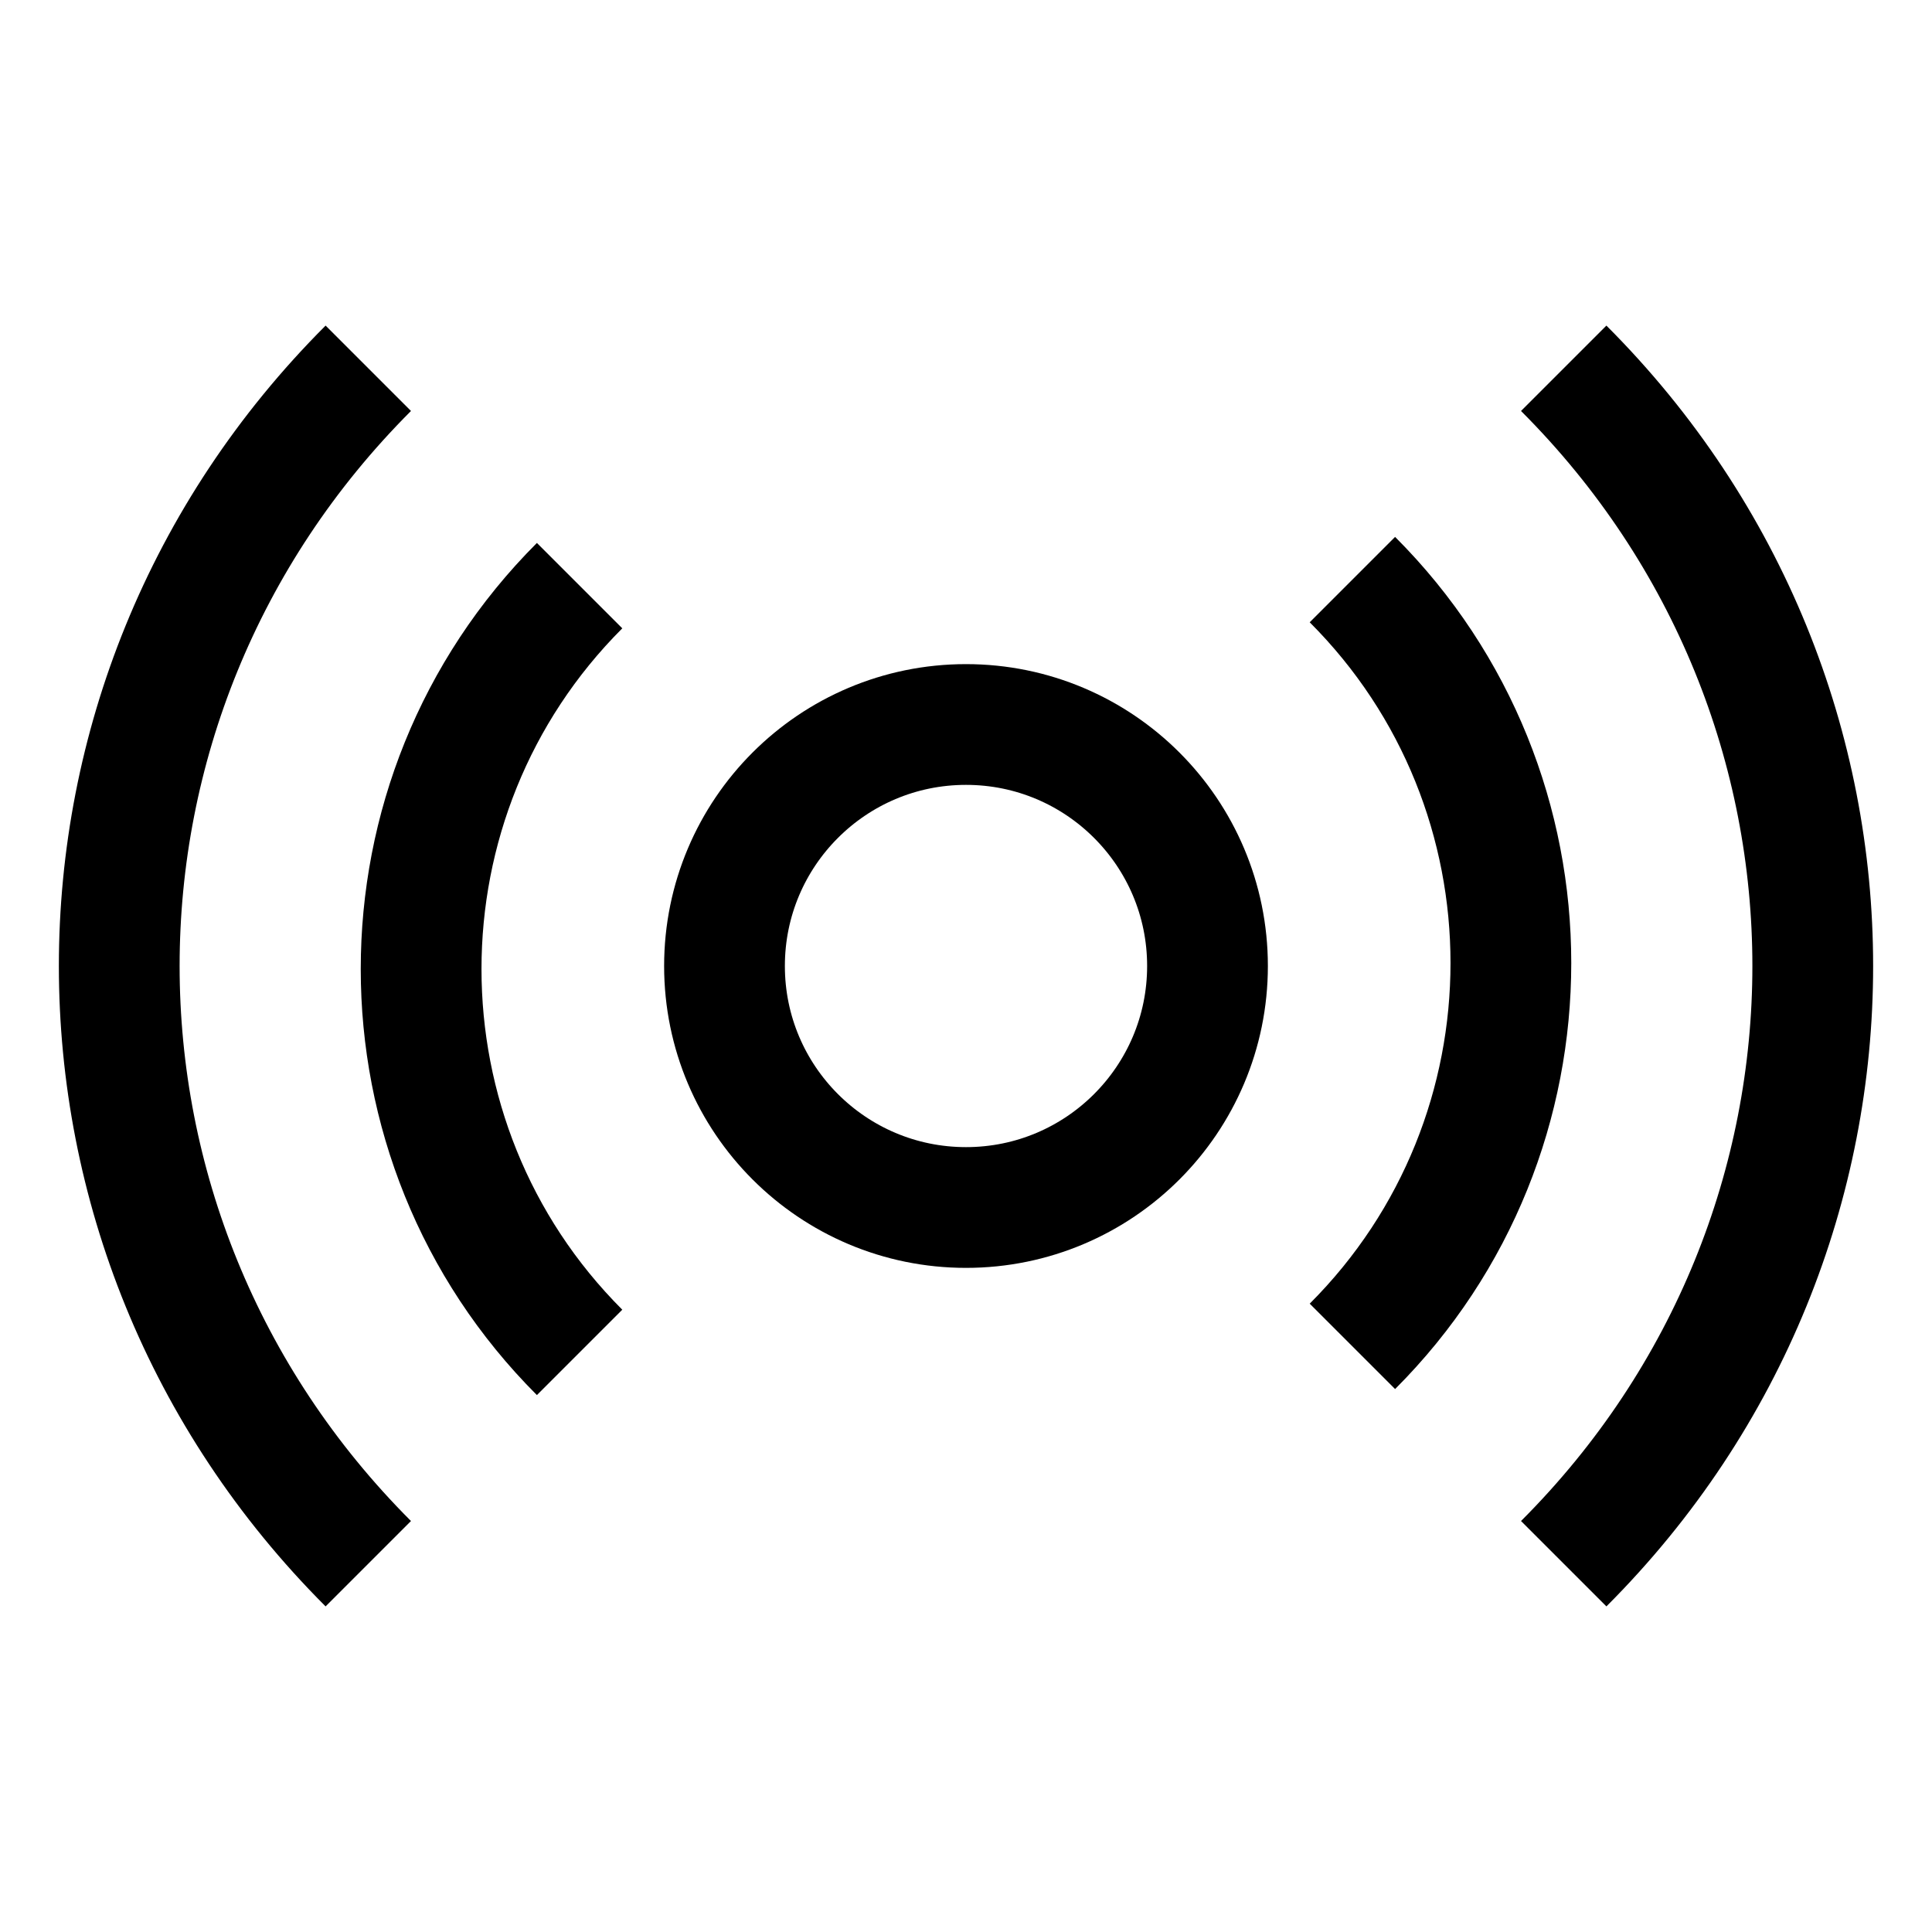 <?xml version="1.0" encoding="utf-8"?>
<!-- Generator: Adobe Illustrator 22.0.1, SVG Export Plug-In . SVG Version: 6.00 Build 0)  -->
<svg version="1.1" id="Layer_1" xmlns="http://www.w3.org/2000/svg" xmlns:xlink="http://www.w3.org/1999/xlink" x="0px" y="0px"
	 viewBox="9 9 32 32" style="enable-background:new 0 0 50 50;" xml:space="preserve">
<style type="text/css">
	.st0_09{fill:none;stroke:#000000;stroke-width:2;stroke-miterlimit:10;}
</style>
<circle class="st0_09 svg-stroke" cx="25" cy="25" r="4"/>
<path class="st0_09 svg-stroke" d="M18.6,31.4c-3.5-3.5-3.5-9.2,0-12.7"/>
<path class="st0_09 svg-stroke" d="M31.4,18.6c3.5,3.5,3.5,9.2,0,12.7"/>
<path class="st0_09 svg-stroke" d="M15.1,34.9c-5.5-5.5-5.5-14.3,0-19.8"/>
<path class="st0_09 svg-stroke" d="M34.9,15.1c5.5,5.5,5.5,14.3,0,19.8"/>
</svg>
